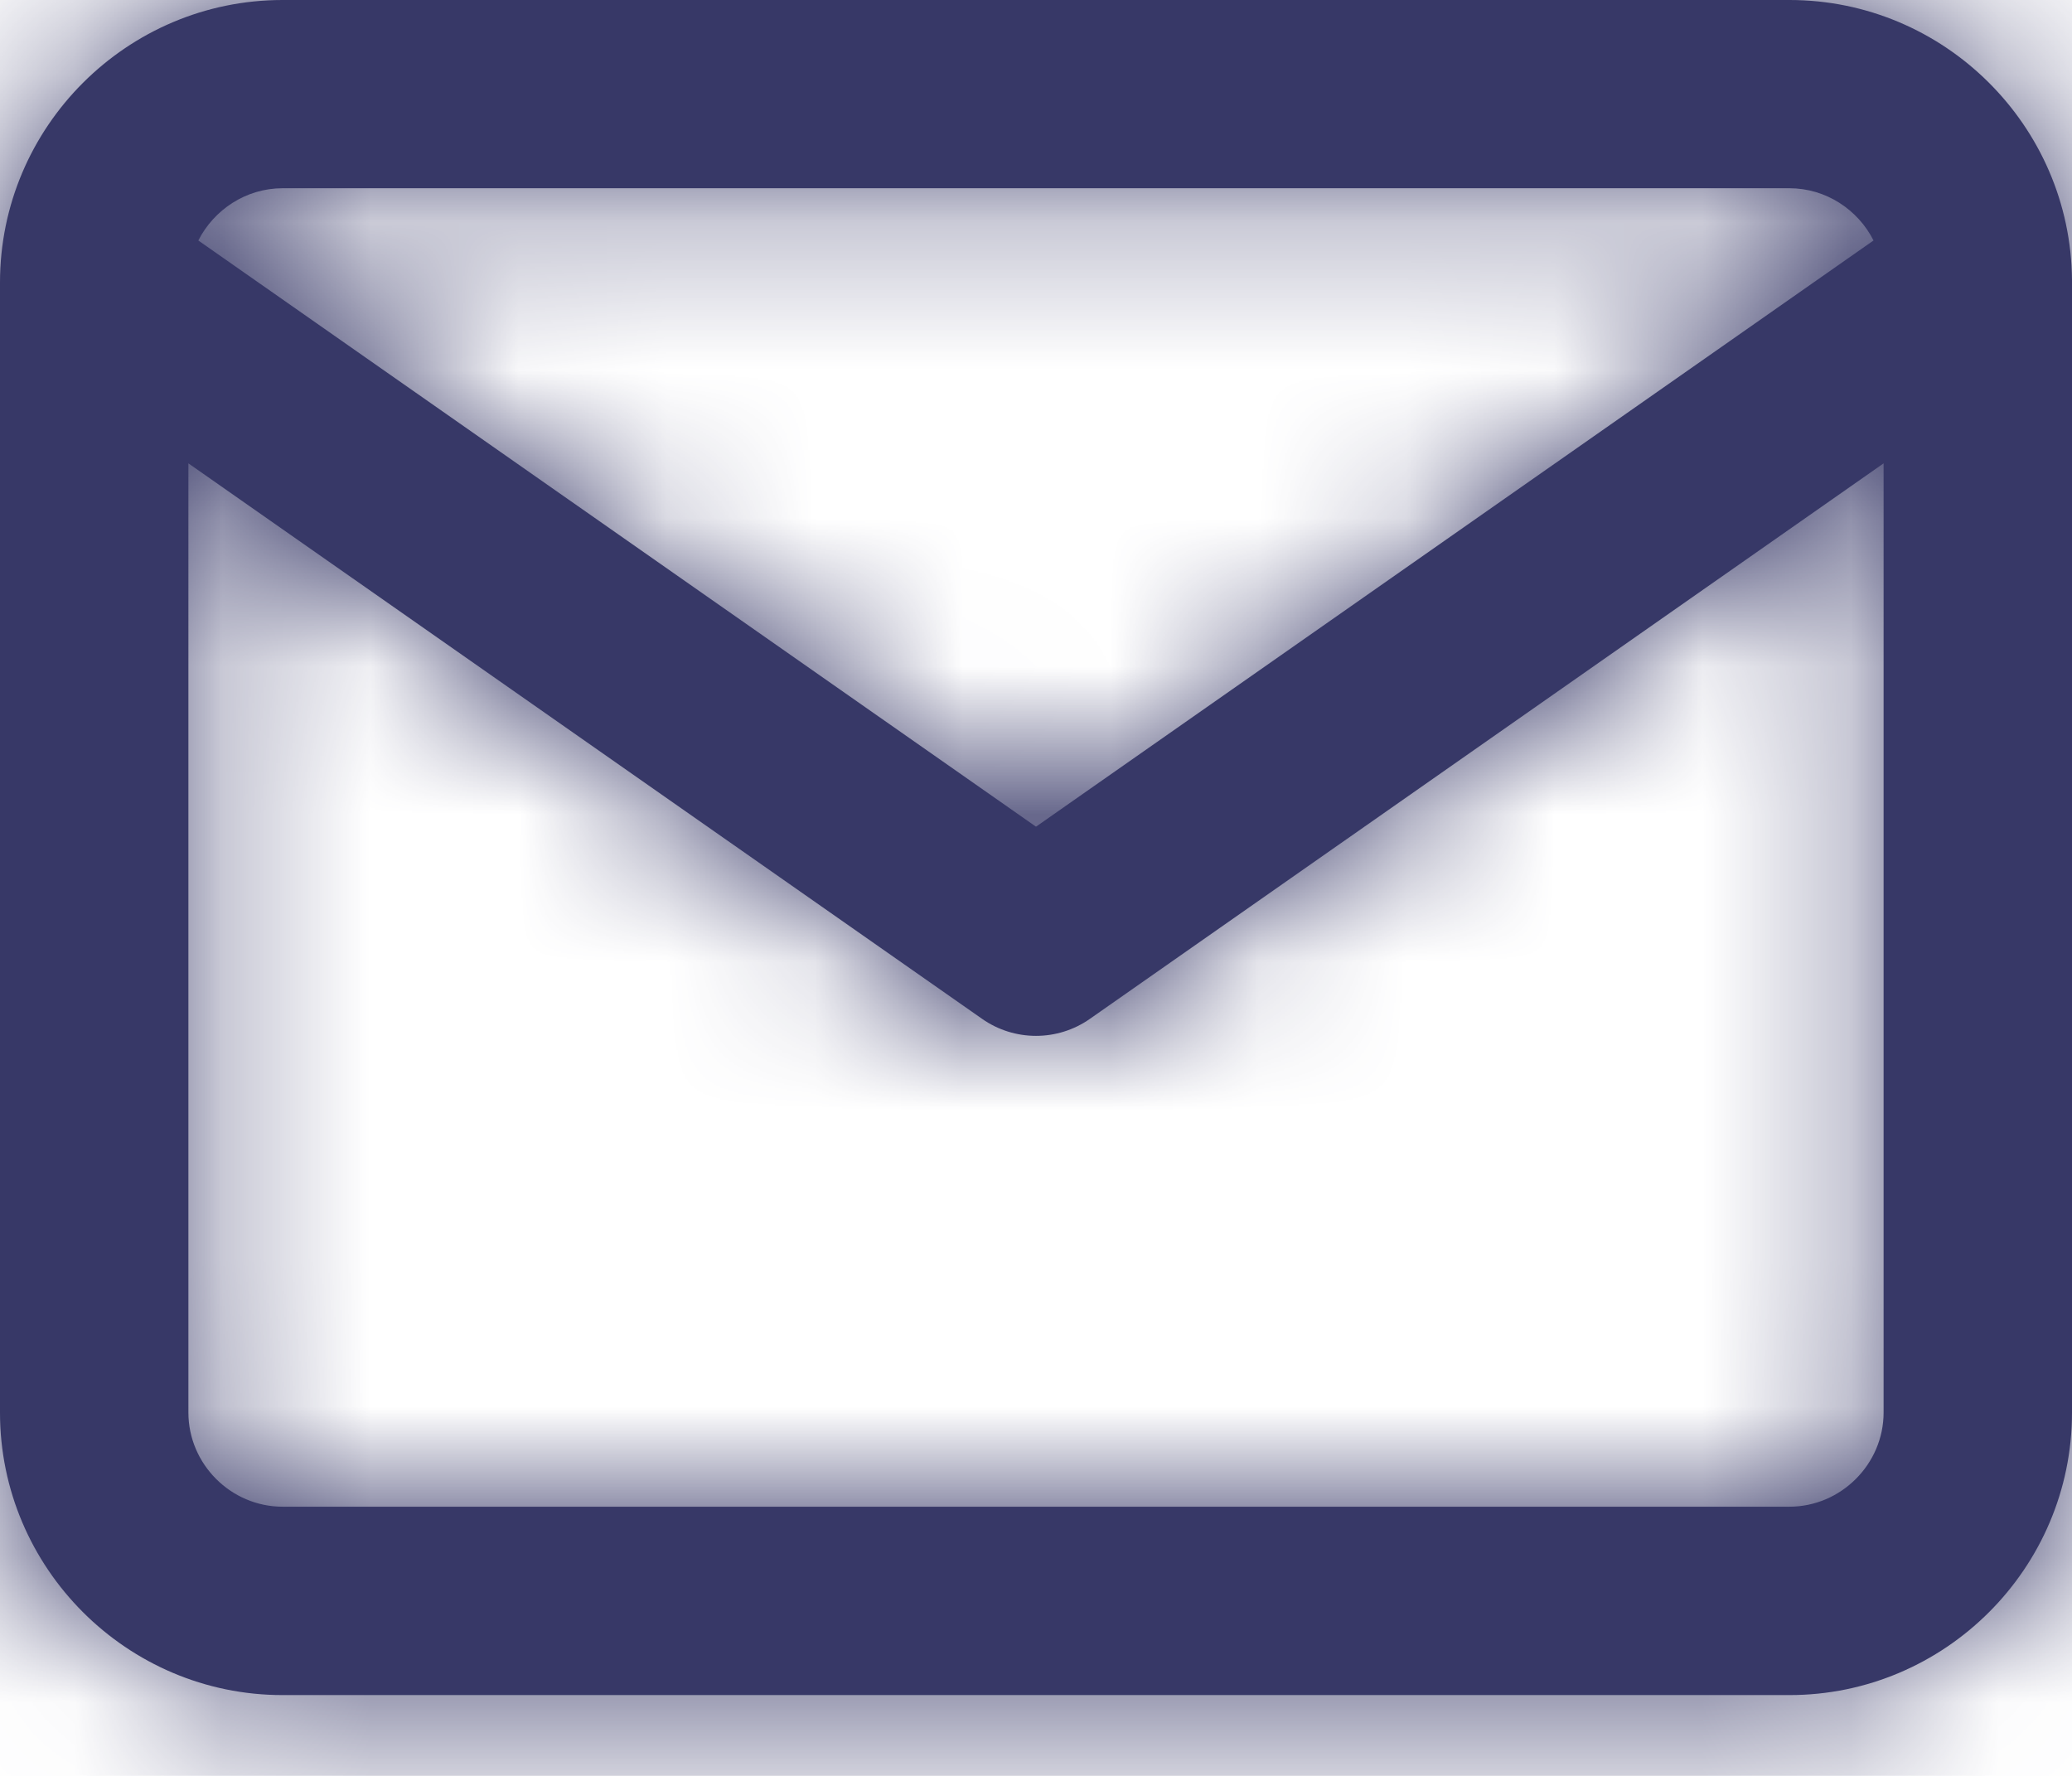 <svg width="14" height="12" viewBox="0 0 14 12" fill="none" xmlns="http://www.w3.org/2000/svg">
<path fill-rule="evenodd" clip-rule="evenodd" d="M1.909 -0H12.091C13.137 -0 13.992 0.849 14 1.893C14 1.902 14 1.911 14 1.92V9.545C14 10.596 13.142 11.454 12.091 11.454H1.909C0.858 11.454 0 10.596 0 9.545V1.909C0 0.857 0.858 -0 1.909 -0ZM12.659 1.625C12.554 1.417 12.338 1.272 12.091 1.272H1.909C1.662 1.272 1.446 1.417 1.34 1.625L7 5.586L12.659 1.625ZM1.273 3.131L6.635 6.884C6.854 7.038 7.146 7.038 7.365 6.884L12.727 3.131V9.545C12.727 9.893 12.439 10.181 12.091 10.181H1.909C1.56 10.181 1.273 9.893 1.273 9.545V3.131Z" fill="#373867"/>
<mask id="mask0_2371_1483" style="mask-type:luminance" maskUnits="userSpaceOnUse" x="0" y="-1" width="14" height="13">
<path fill-rule="evenodd" clip-rule="evenodd" d="M1.909 -0H12.091C13.137 -0 13.992 0.849 14 1.893C14 1.902 14 1.911 14 1.92V9.545C14 10.596 13.142 11.454 12.091 11.454H1.909C0.858 11.454 0 10.596 0 9.545V1.909C0 0.857 0.858 -0 1.909 -0ZM12.659 1.625C12.554 1.417 12.338 1.272 12.091 1.272H1.909C1.662 1.272 1.446 1.417 1.34 1.625L7 5.586L12.659 1.625ZM1.273 3.131L6.635 6.884C6.854 7.038 7.146 7.038 7.365 6.884L12.727 3.131V9.545C12.727 9.893 12.439 10.181 12.091 10.181H1.909C1.56 10.181 1.273 9.893 1.273 9.545V3.131Z" fill="white"/>
</mask>
<g mask="url(#mask0_2371_1483)">
<rect x="-0.636" y="-1.91" width="15.273" height="15.273" fill="#373867"/>
</g>
</svg>
